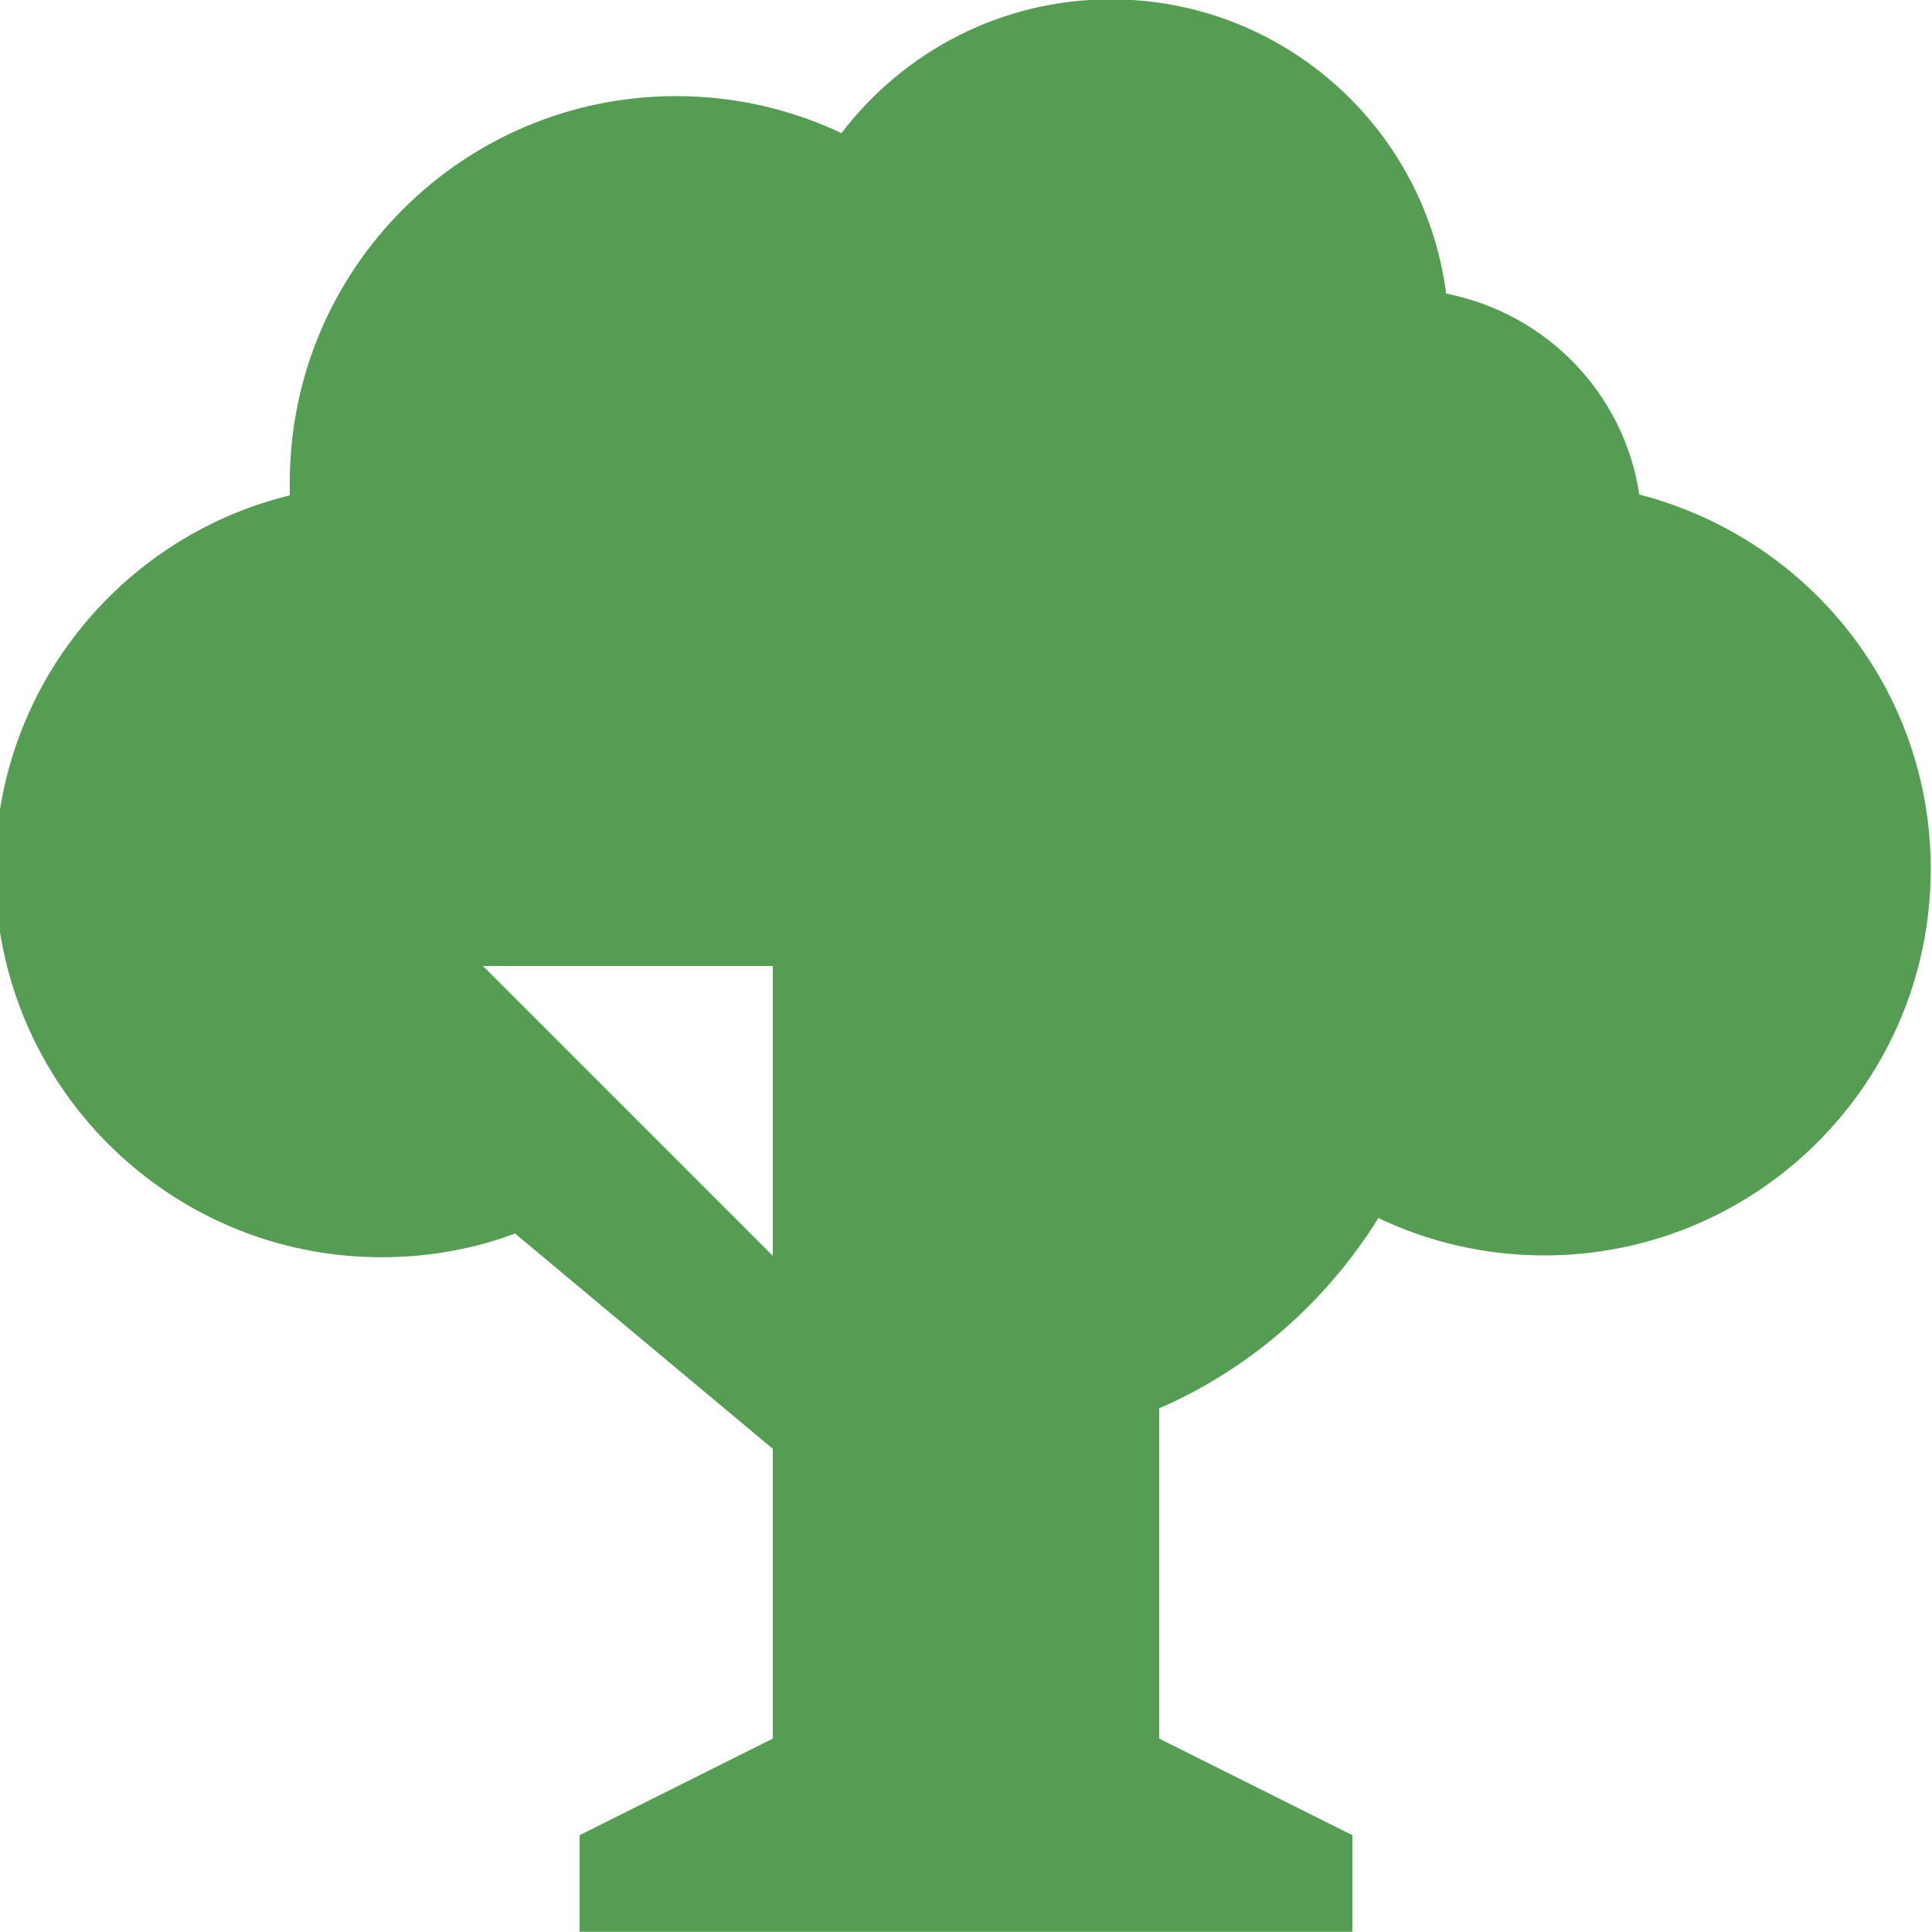 <!-- Generated by IcoMoon.io -->
<svg version="1.1" xmlns="http://www.w3.org/2000/svg" width="20" height="20" viewBox="0 0 20 20">
<title>logo</title>
<path fill="#549d53" d="M5.33 12.77c-0.41 0.155-0.884 0.245-1.38 0.245-2.209 0-4-1.791-4-4 0-1.872 1.286-3.443 3.022-3.88l0.028-0.006v-0.13c0-0.001 0-0.003 0-0.004 0-2.209 1.791-4 4-4 0.621 0 1.209 0.142 1.734 0.394l-0.024-0.010c0.646-0.846 1.655-1.386 2.79-1.386 1.773 0 3.238 1.318 3.468 3.028l0.002 0.018c1.038 0.205 1.836 1.030 1.998 2.066l0.002 0.014c1.748 0.454 3.017 2.017 3.017 3.877 0 2.209-1.791 4-4 4-0.624 0-1.215-0.143-1.741-0.398l0.024 0.010c-0.541 0.869-1.317 1.548-2.238 1.957l-0.032 0.013v3.42l2 1v1h-8v-1l2-1v-3l-2.67-2.23zM5 10l3 3v-3h-3z"></path>
</svg>
